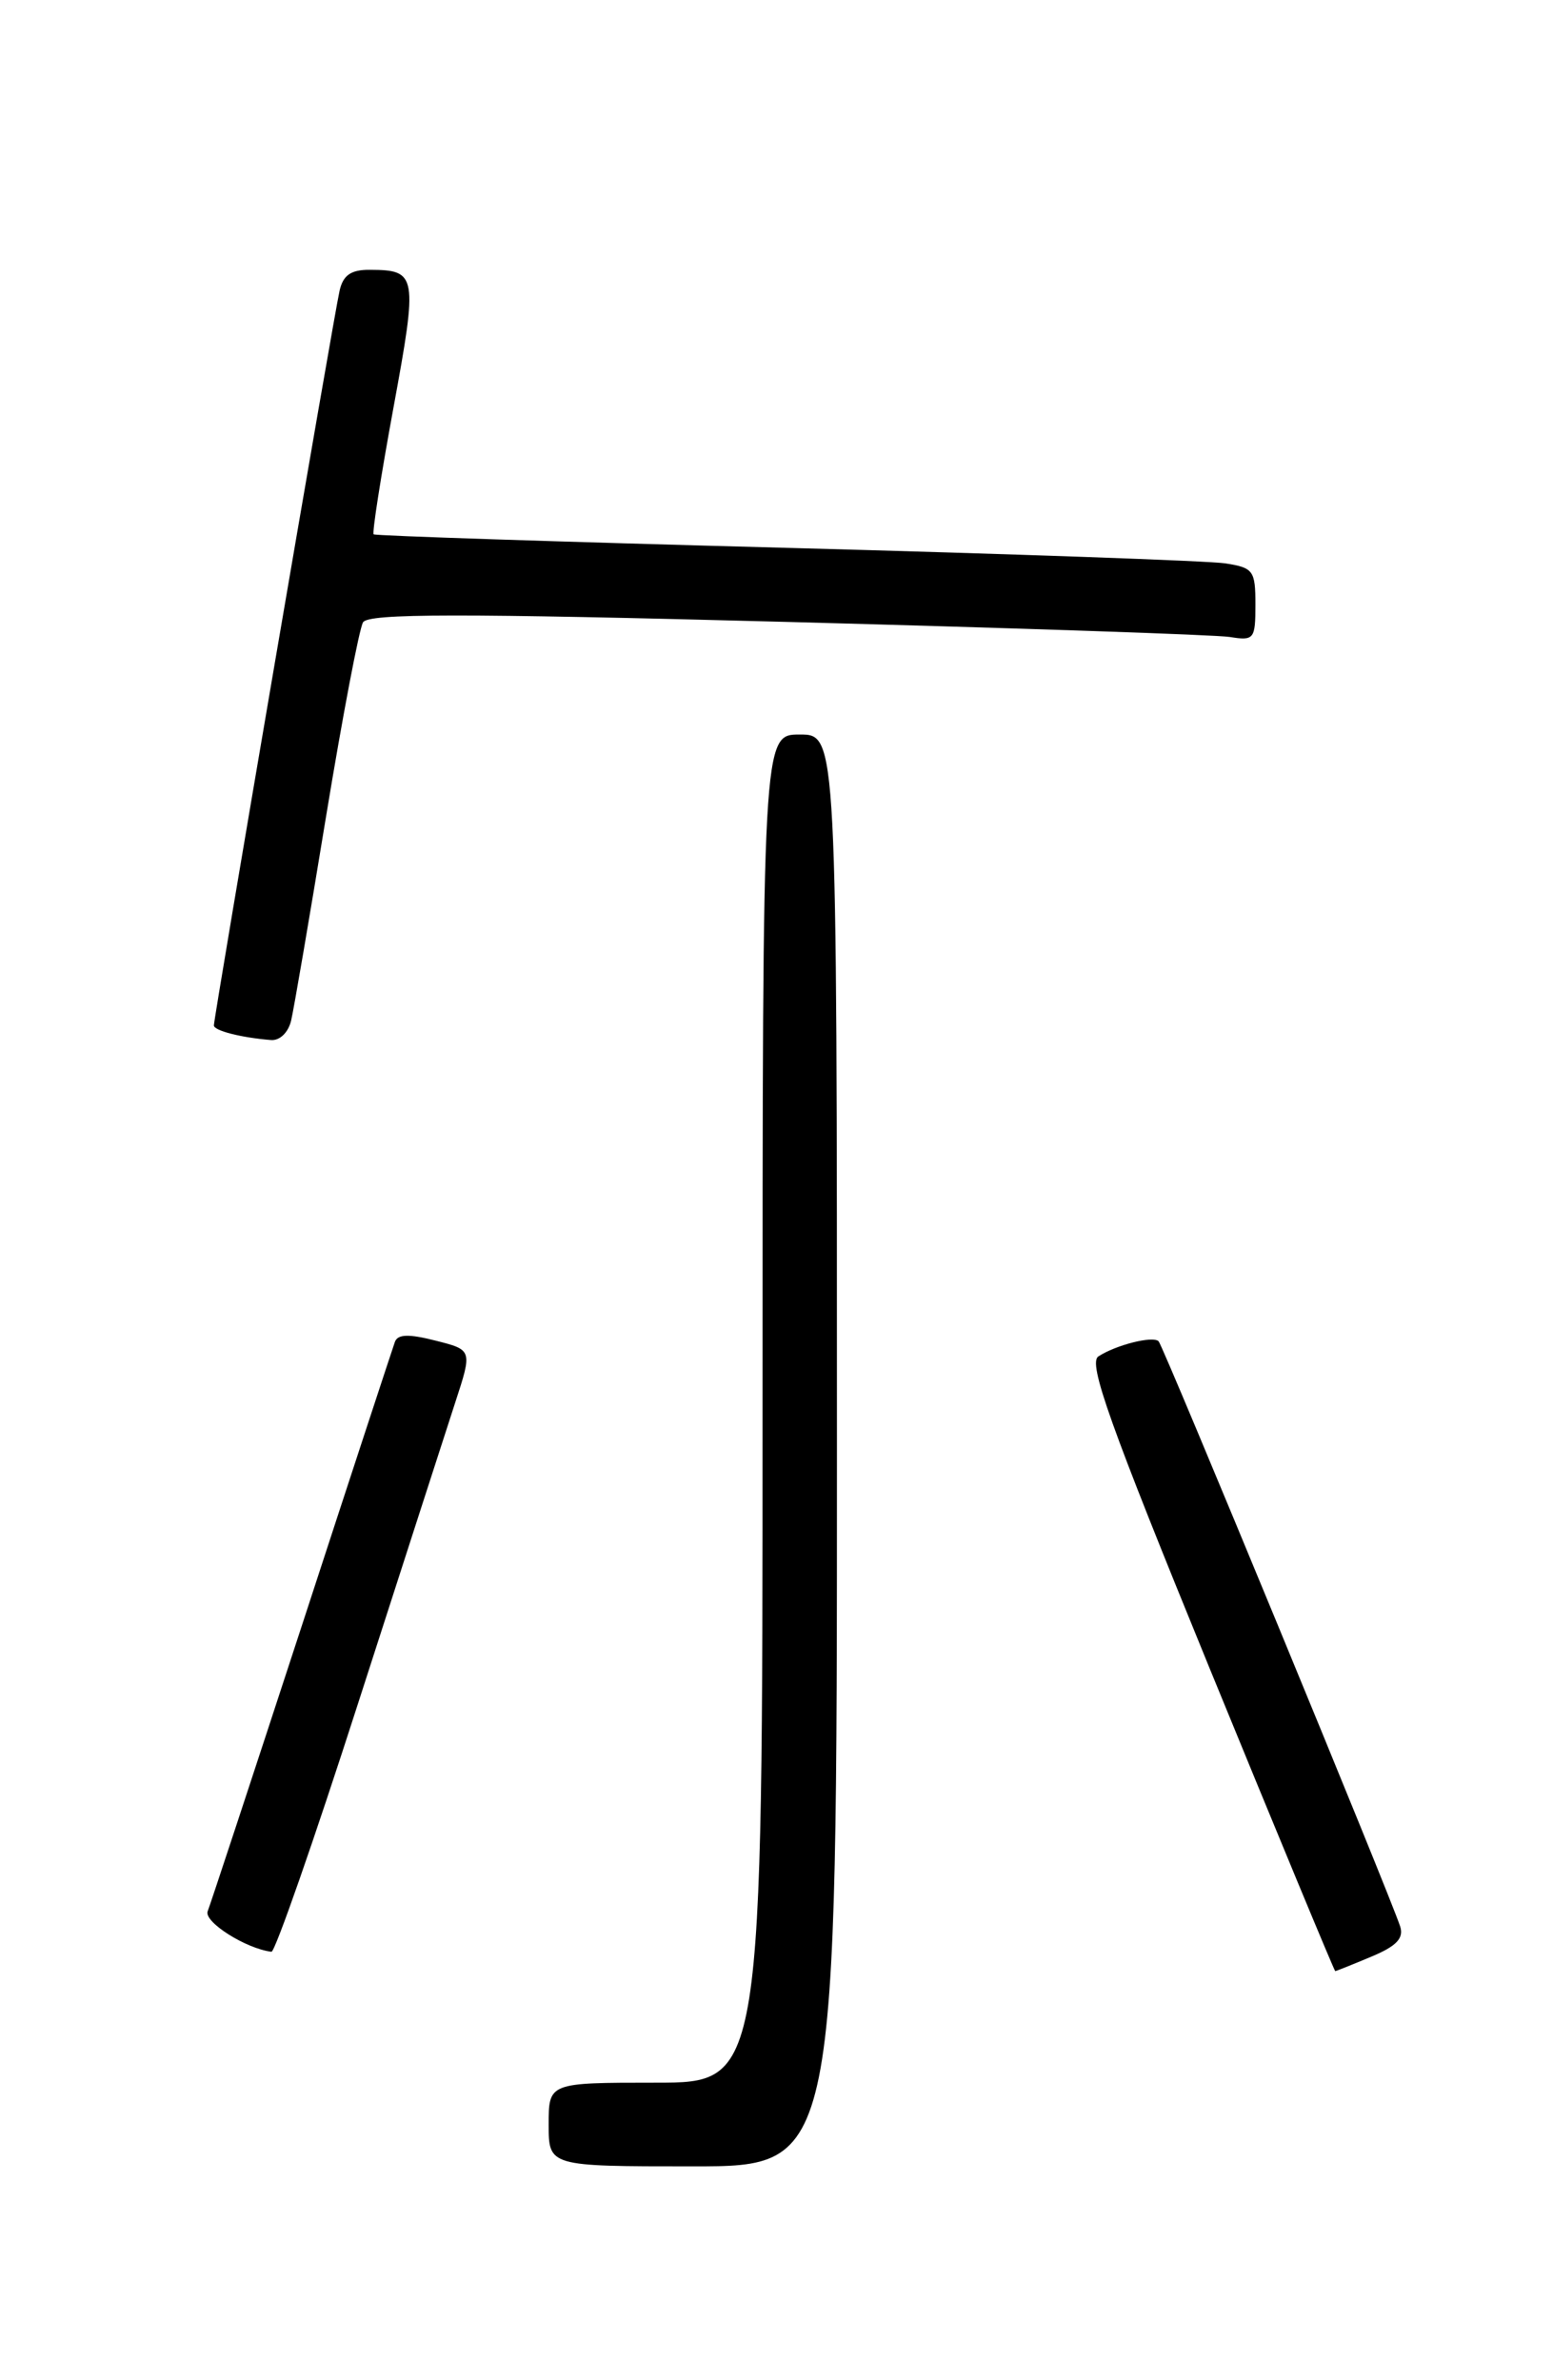 <?xml version="1.0" encoding="UTF-8" standalone="no"?>
<!DOCTYPE svg PUBLIC "-//W3C//DTD SVG 1.1//EN" "http://www.w3.org/Graphics/SVG/1.1/DTD/svg11.dtd" >
<svg xmlns="http://www.w3.org/2000/svg" xmlns:xlink="http://www.w3.org/1999/xlink" version="1.1" viewBox="0 0 167 256">
 <g >
 <path fill="currentColor"
d=" M 90.00 156.00 C 90.00 79.00 90.00 79.00 86.00 79.00 C 82.00 79.00 82.00 79.00 82.00 151.50 C 82.00 224.00 82.00 224.00 70.50 224.00 C 59.00 224.00 59.00 224.00 59.00 228.50 C 59.00 233.00 59.00 233.00 74.50 233.00 C 90.00 233.00 90.00 233.00 90.00 156.00 Z  M 147.43 210.46 C 150.15 209.33 150.97 208.48 150.57 207.21 C 149.57 204.07 125.09 144.76 124.59 144.26 C 123.98 143.65 120.01 144.65 118.11 145.89 C 116.99 146.61 119.32 153.15 130.06 179.40 C 137.40 197.33 143.49 212.00 143.58 212.00 C 143.68 212.00 145.41 211.31 147.43 210.46 Z  M 38.49 183.25 C 43.23 168.54 47.94 153.96 48.95 150.85 C 50.80 145.19 50.80 145.19 46.84 144.19 C 43.93 143.45 42.76 143.49 42.46 144.34 C 42.23 144.98 37.72 158.71 32.45 174.87 C 27.17 191.02 22.62 204.84 22.33 205.57 C 21.90 206.71 26.45 209.59 29.19 209.92 C 29.57 209.96 33.76 197.96 38.49 183.25 Z  M 31.31 109.75 C 31.60 108.51 33.29 98.65 35.06 87.83 C 36.84 77.01 38.63 67.60 39.04 66.93 C 39.64 65.97 49.35 65.96 84.65 66.89 C 109.32 67.55 130.74 68.27 132.25 68.51 C 134.86 68.93 135.00 68.75 135.00 65.02 C 135.00 61.36 134.78 61.06 131.75 60.59 C 129.96 60.32 108.70 59.57 84.50 58.92 C 60.30 58.28 40.36 57.63 40.18 57.47 C 40.00 57.32 40.96 51.19 42.31 43.85 C 44.94 29.54 44.86 29.04 39.77 29.02 C 37.75 29.00 36.90 29.59 36.52 31.25 C 35.93 33.76 23.00 109.40 23.00 110.29 C 23.00 110.85 25.91 111.60 29.14 111.86 C 30.09 111.94 31.01 111.04 31.31 109.75 Z "/>
</g>
</svg>